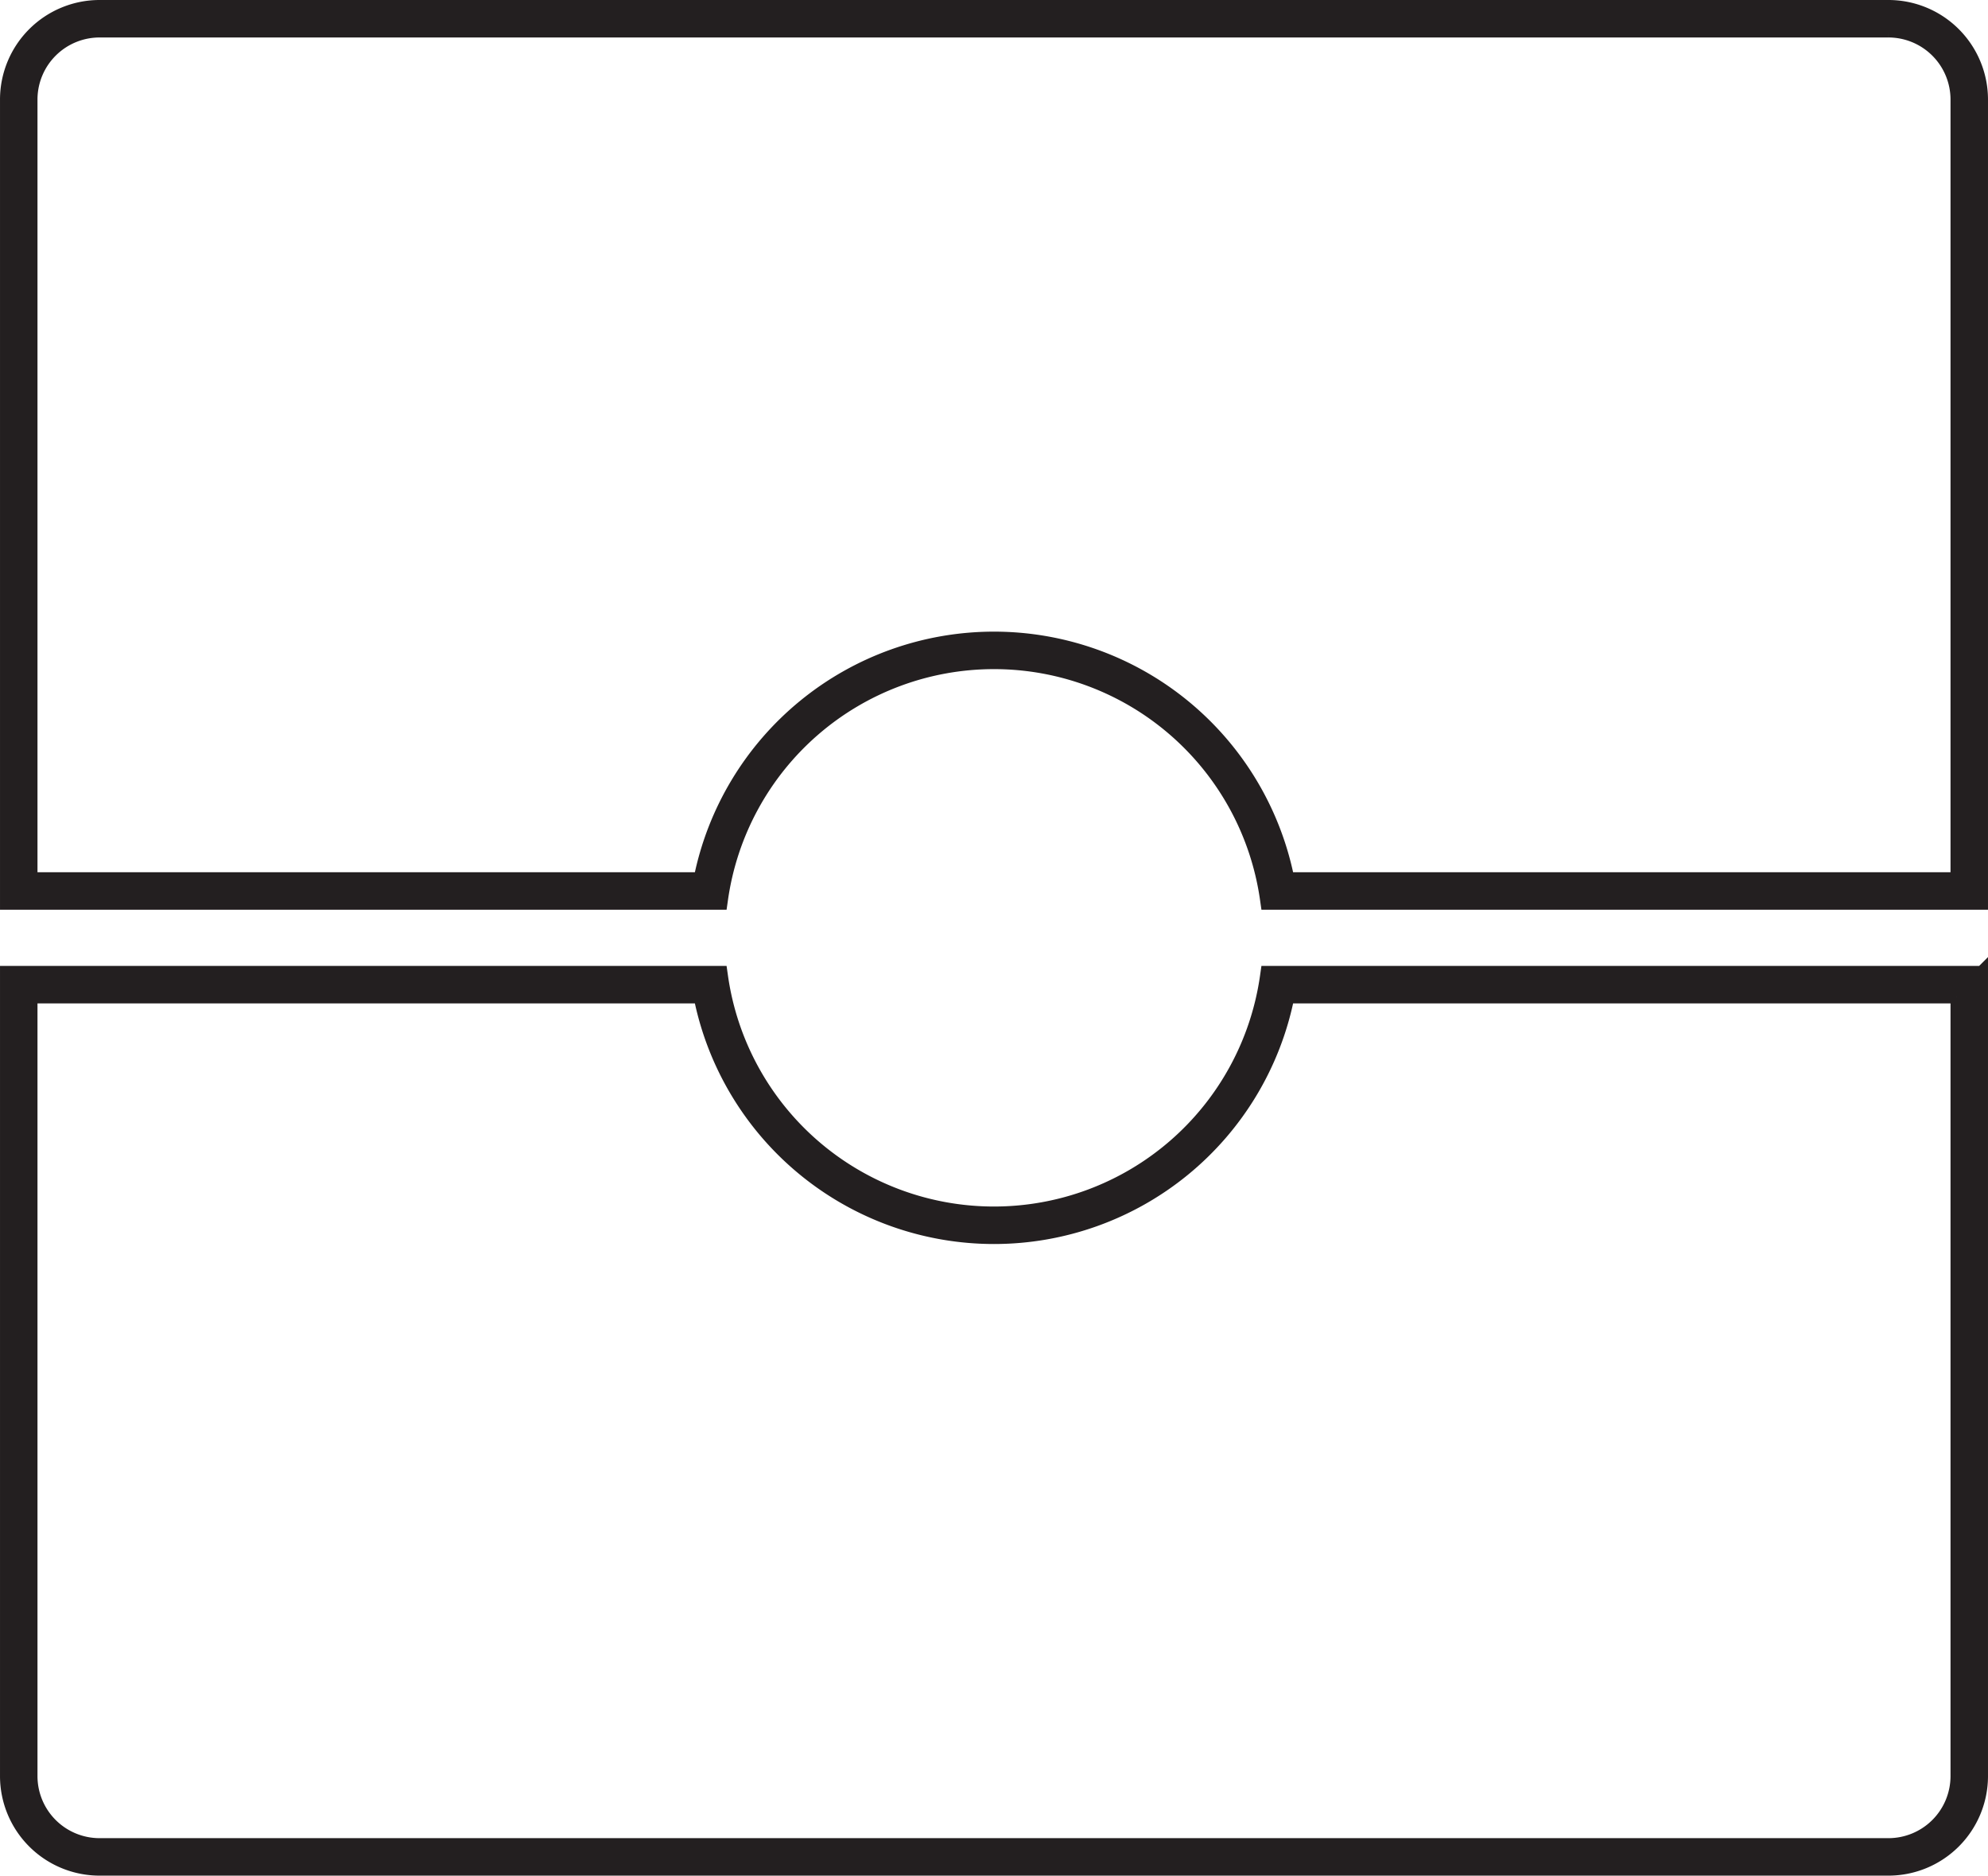 <svg xmlns="http://www.w3.org/2000/svg" width="112.278mm" height="105.925mm" viewBox="0 0 318.267 300.261">
  <title>O - Outline</title>
  <g>
    <path d="M302.292,5a10.94,10.94,0,0,1,10.975,10.881v124.75H206.206a48.023,48.023,0,0,0-94.145,0H5V15.881A10.94,10.94,0,0,1,15.975,5H302.292m0-4H15.975A14.946,14.946,0,0,0,1,15.881v128.75H115.454l.1-.7a44.02,44.02,0,0,1,87.161,0l.1.7H317.267V15.881A14.946,14.946,0,0,0,302.292,1Z" fill="#231f20" stroke="#231f20" stroke-miterlimit="10" stroke-width="2"/>
    <path d="M313.267,159.631V284.385a10.938,10.938,0,0,1-10.975,10.876H15.975A10.938,10.938,0,0,1,5,284.385V159.631H112.06a48.024,48.024,0,0,0,94.147,0h107.06m4-4H202.814l-.1.7a44.02,44.02,0,0,1-87.161,0l-.1-.7H1V284.385a14.943,14.943,0,0,0,14.975,14.876H302.292a14.943,14.943,0,0,0,14.975-14.876V155.631Z" fill="#231f20" stroke="#231f20" stroke-miterlimit="10" stroke-width="2"/>
  </g>
</svg>
